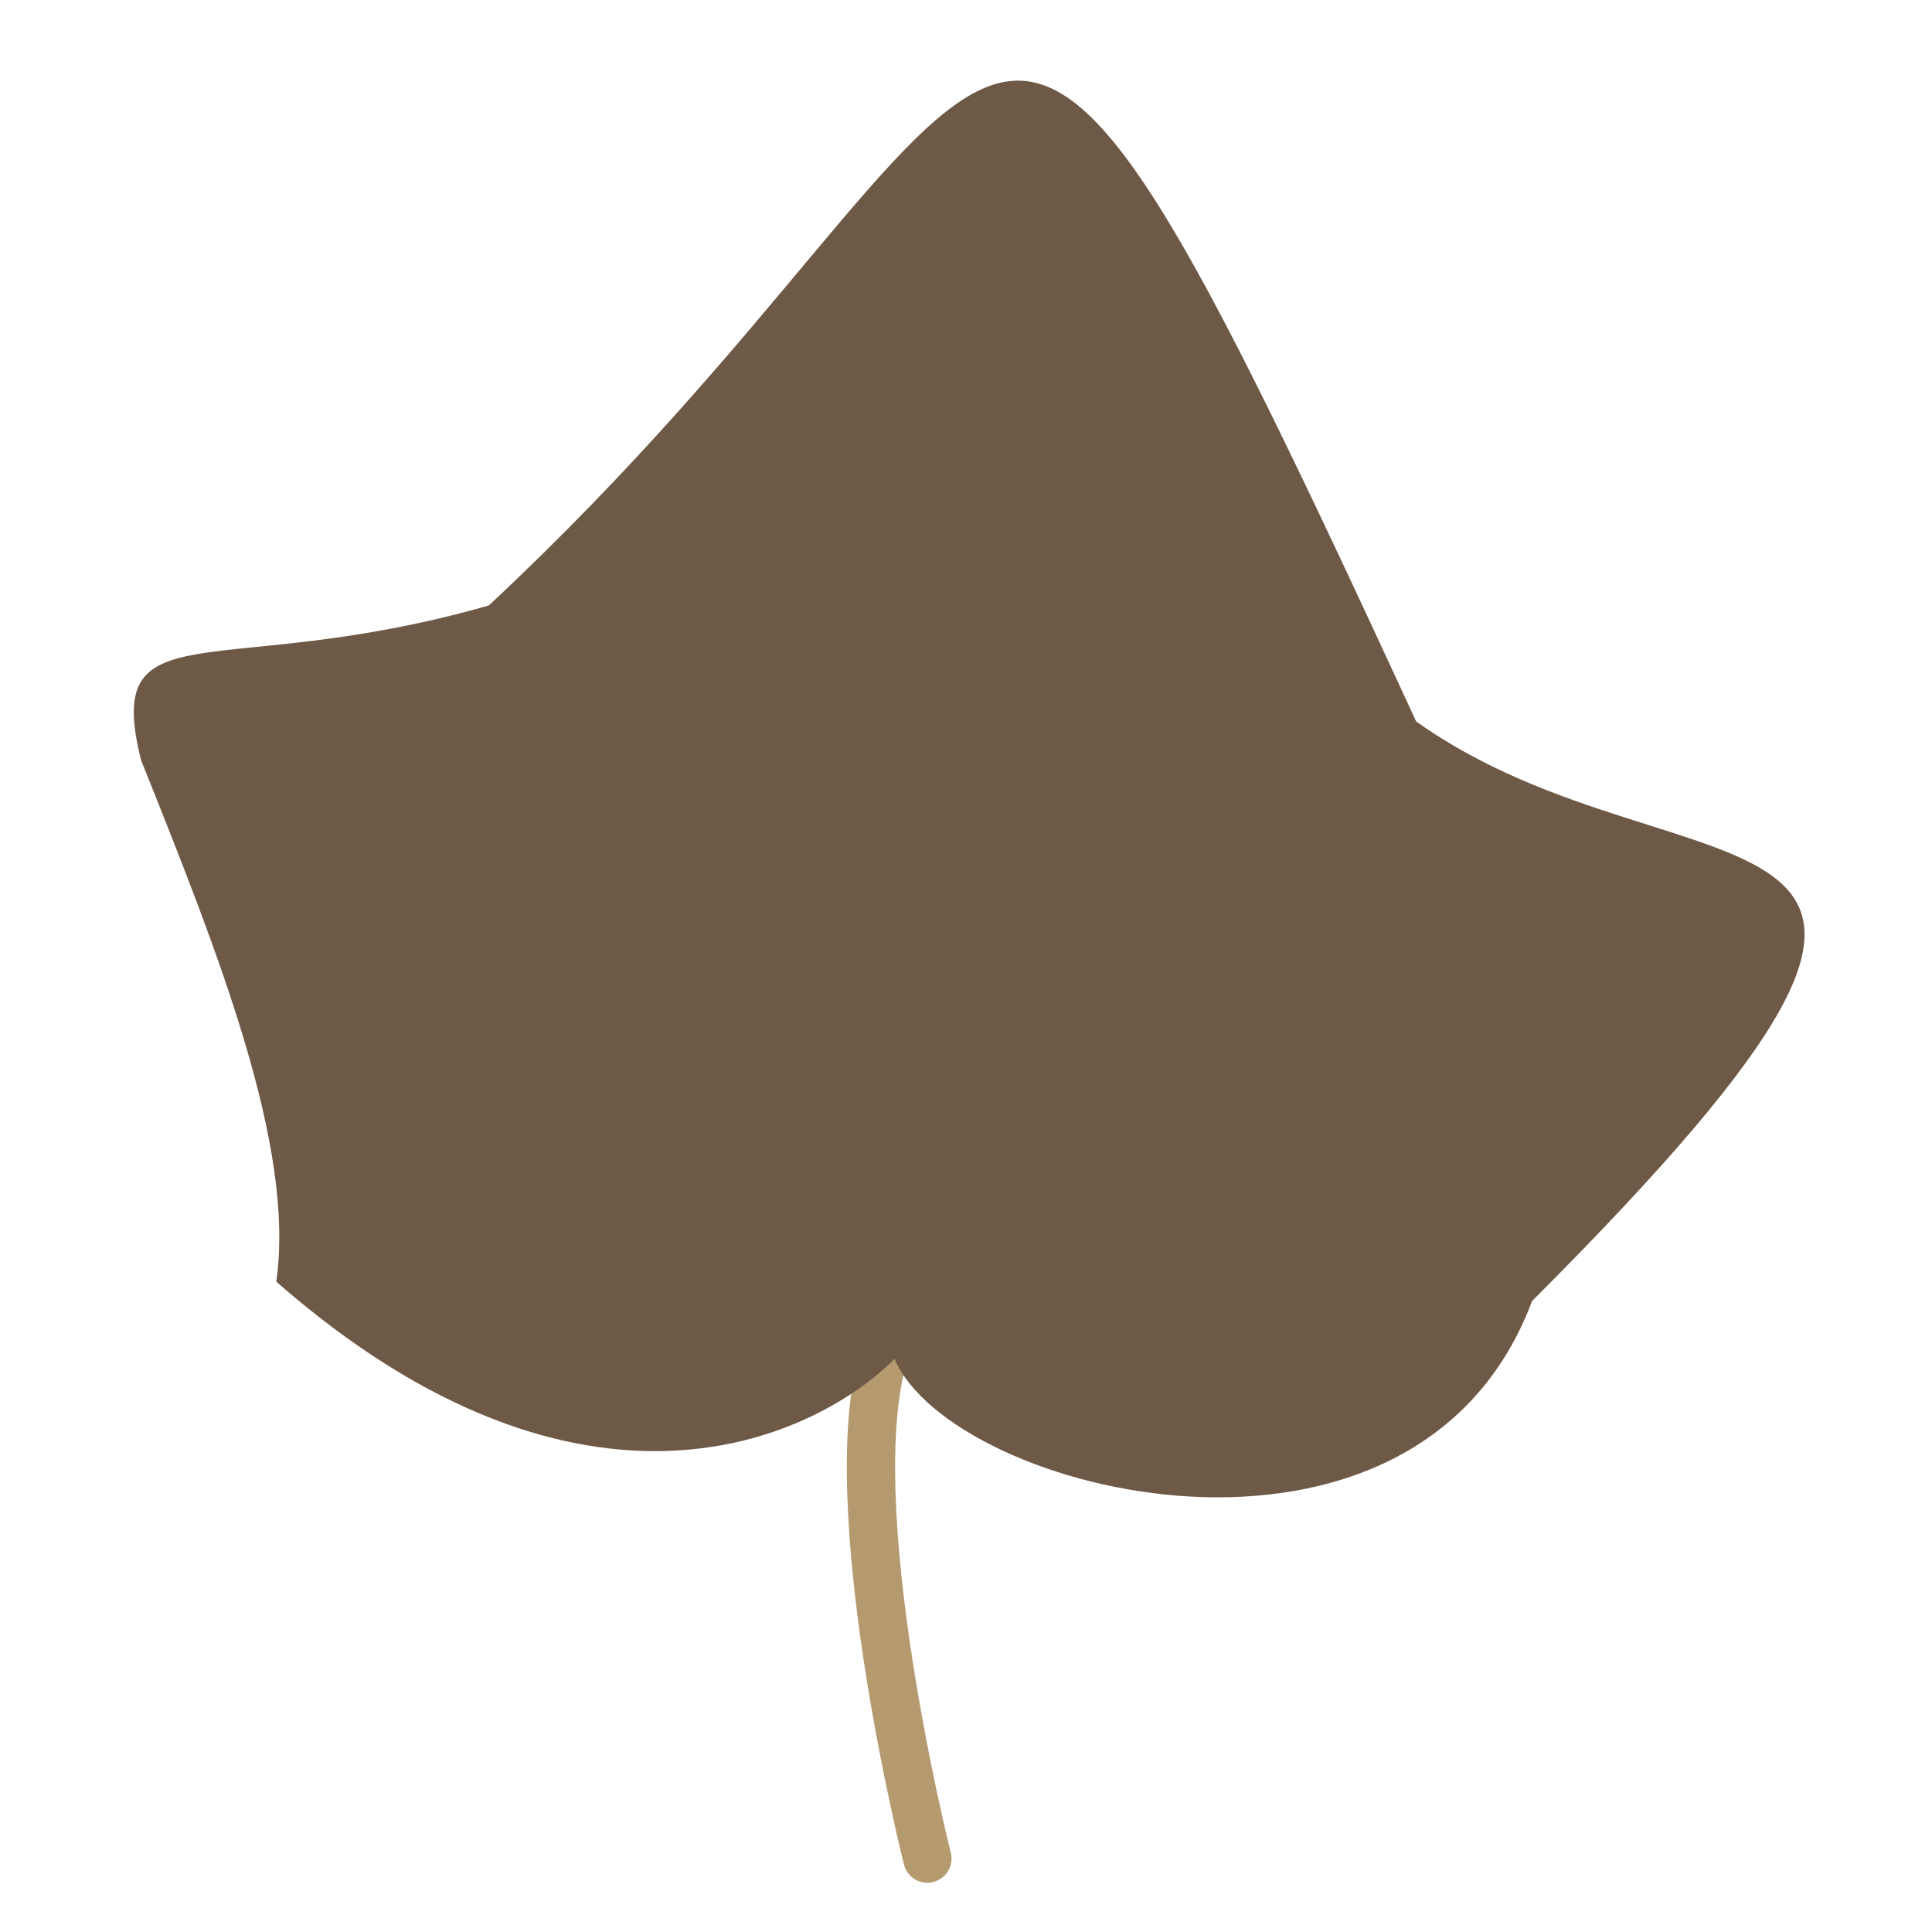<svg xmlns="http://www.w3.org/2000/svg" viewBox="0 0 50 50"><defs><style>.cls-1{fill:none;stroke:#b59a6f;stroke-linecap:round;stroke-miterlimit:10;stroke-width:1.25px;}.cls-2{fill:#6e5946;}</style></defs><g id="Calque_3" data-name="Calque 3"><path class="cls-1" d="M24,48.1S21.68,38.91,22.89,35"/><path class="cls-2" d="M23.15,35.17c-2,2-8,5-16-2,.5-3.5-1.5-8.5-3.5-13.5-1-4,2-2,9-4,15-14,12-23,24,3,7,5,17,1,3,15C36.65,41.67,24.65,38.67,23.15,35.17Z"/></g></svg>